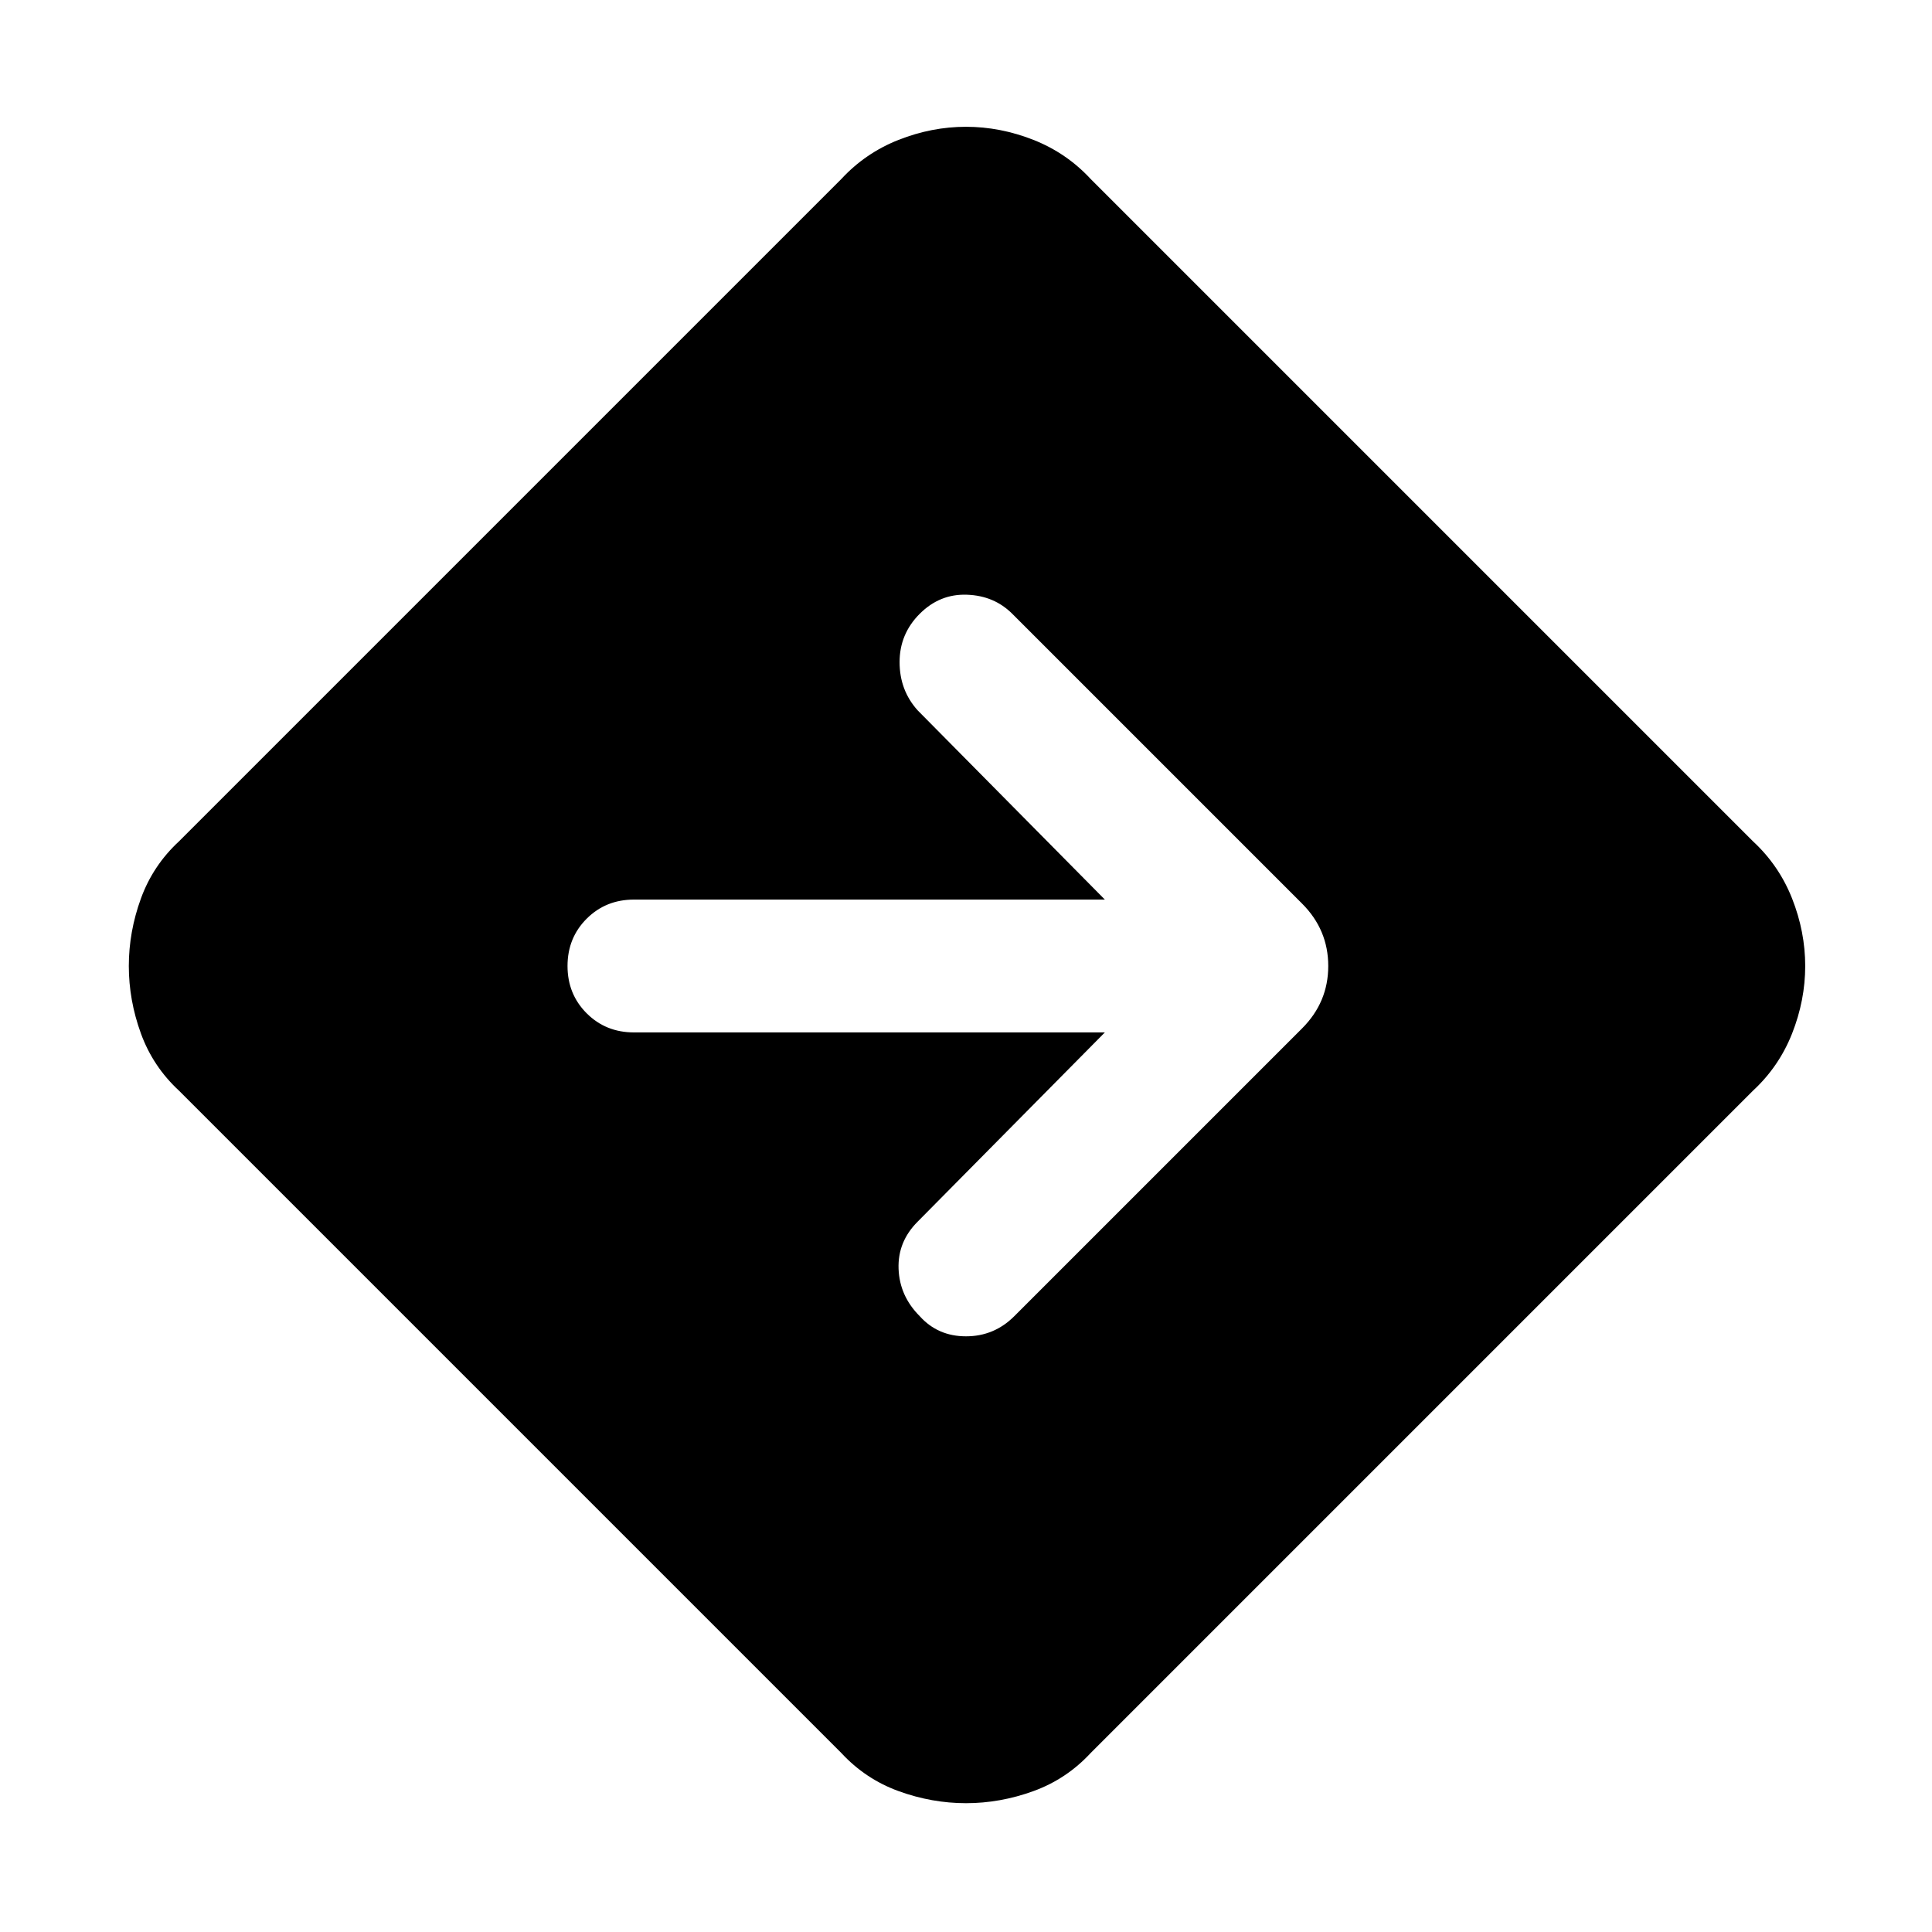 <svg xmlns="http://www.w3.org/2000/svg" height="40" width="40"><path d="M20 37.333q-.708 0-1.396-.25-.687-.25-1.187-.791L3.708 22.583q-.541-.5-.791-1.187-.25-.688-.25-1.396t.25-1.396q.25-.687.791-1.187L17.417 3.708q.5-.541 1.187-.812.688-.271 1.396-.271t1.396.271q.687.271 1.187.812l13.709 13.709q.541.5.812 1.187.271.688.271 1.396t-.271 1.396q-.271.687-.812 1.187L22.583 36.292q-.5.541-1.187.791-.688.25-1.396.25Zm2.875-15.958L19 25.292q-.417.416-.396.979.021.562.438.979.375.417.958.417t1-.417l5.958-5.958Q27.5 20.75 27.5 20t-.542-1.292l-6-6q-.375-.375-.937-.395-.563-.021-.979.395-.417.417-.417 1 0 .584.375 1l3.875 3.917h-9.75q-.583 0-.979.396T11.75 20q0 .583.396.979t.979.396Z"/></svg>